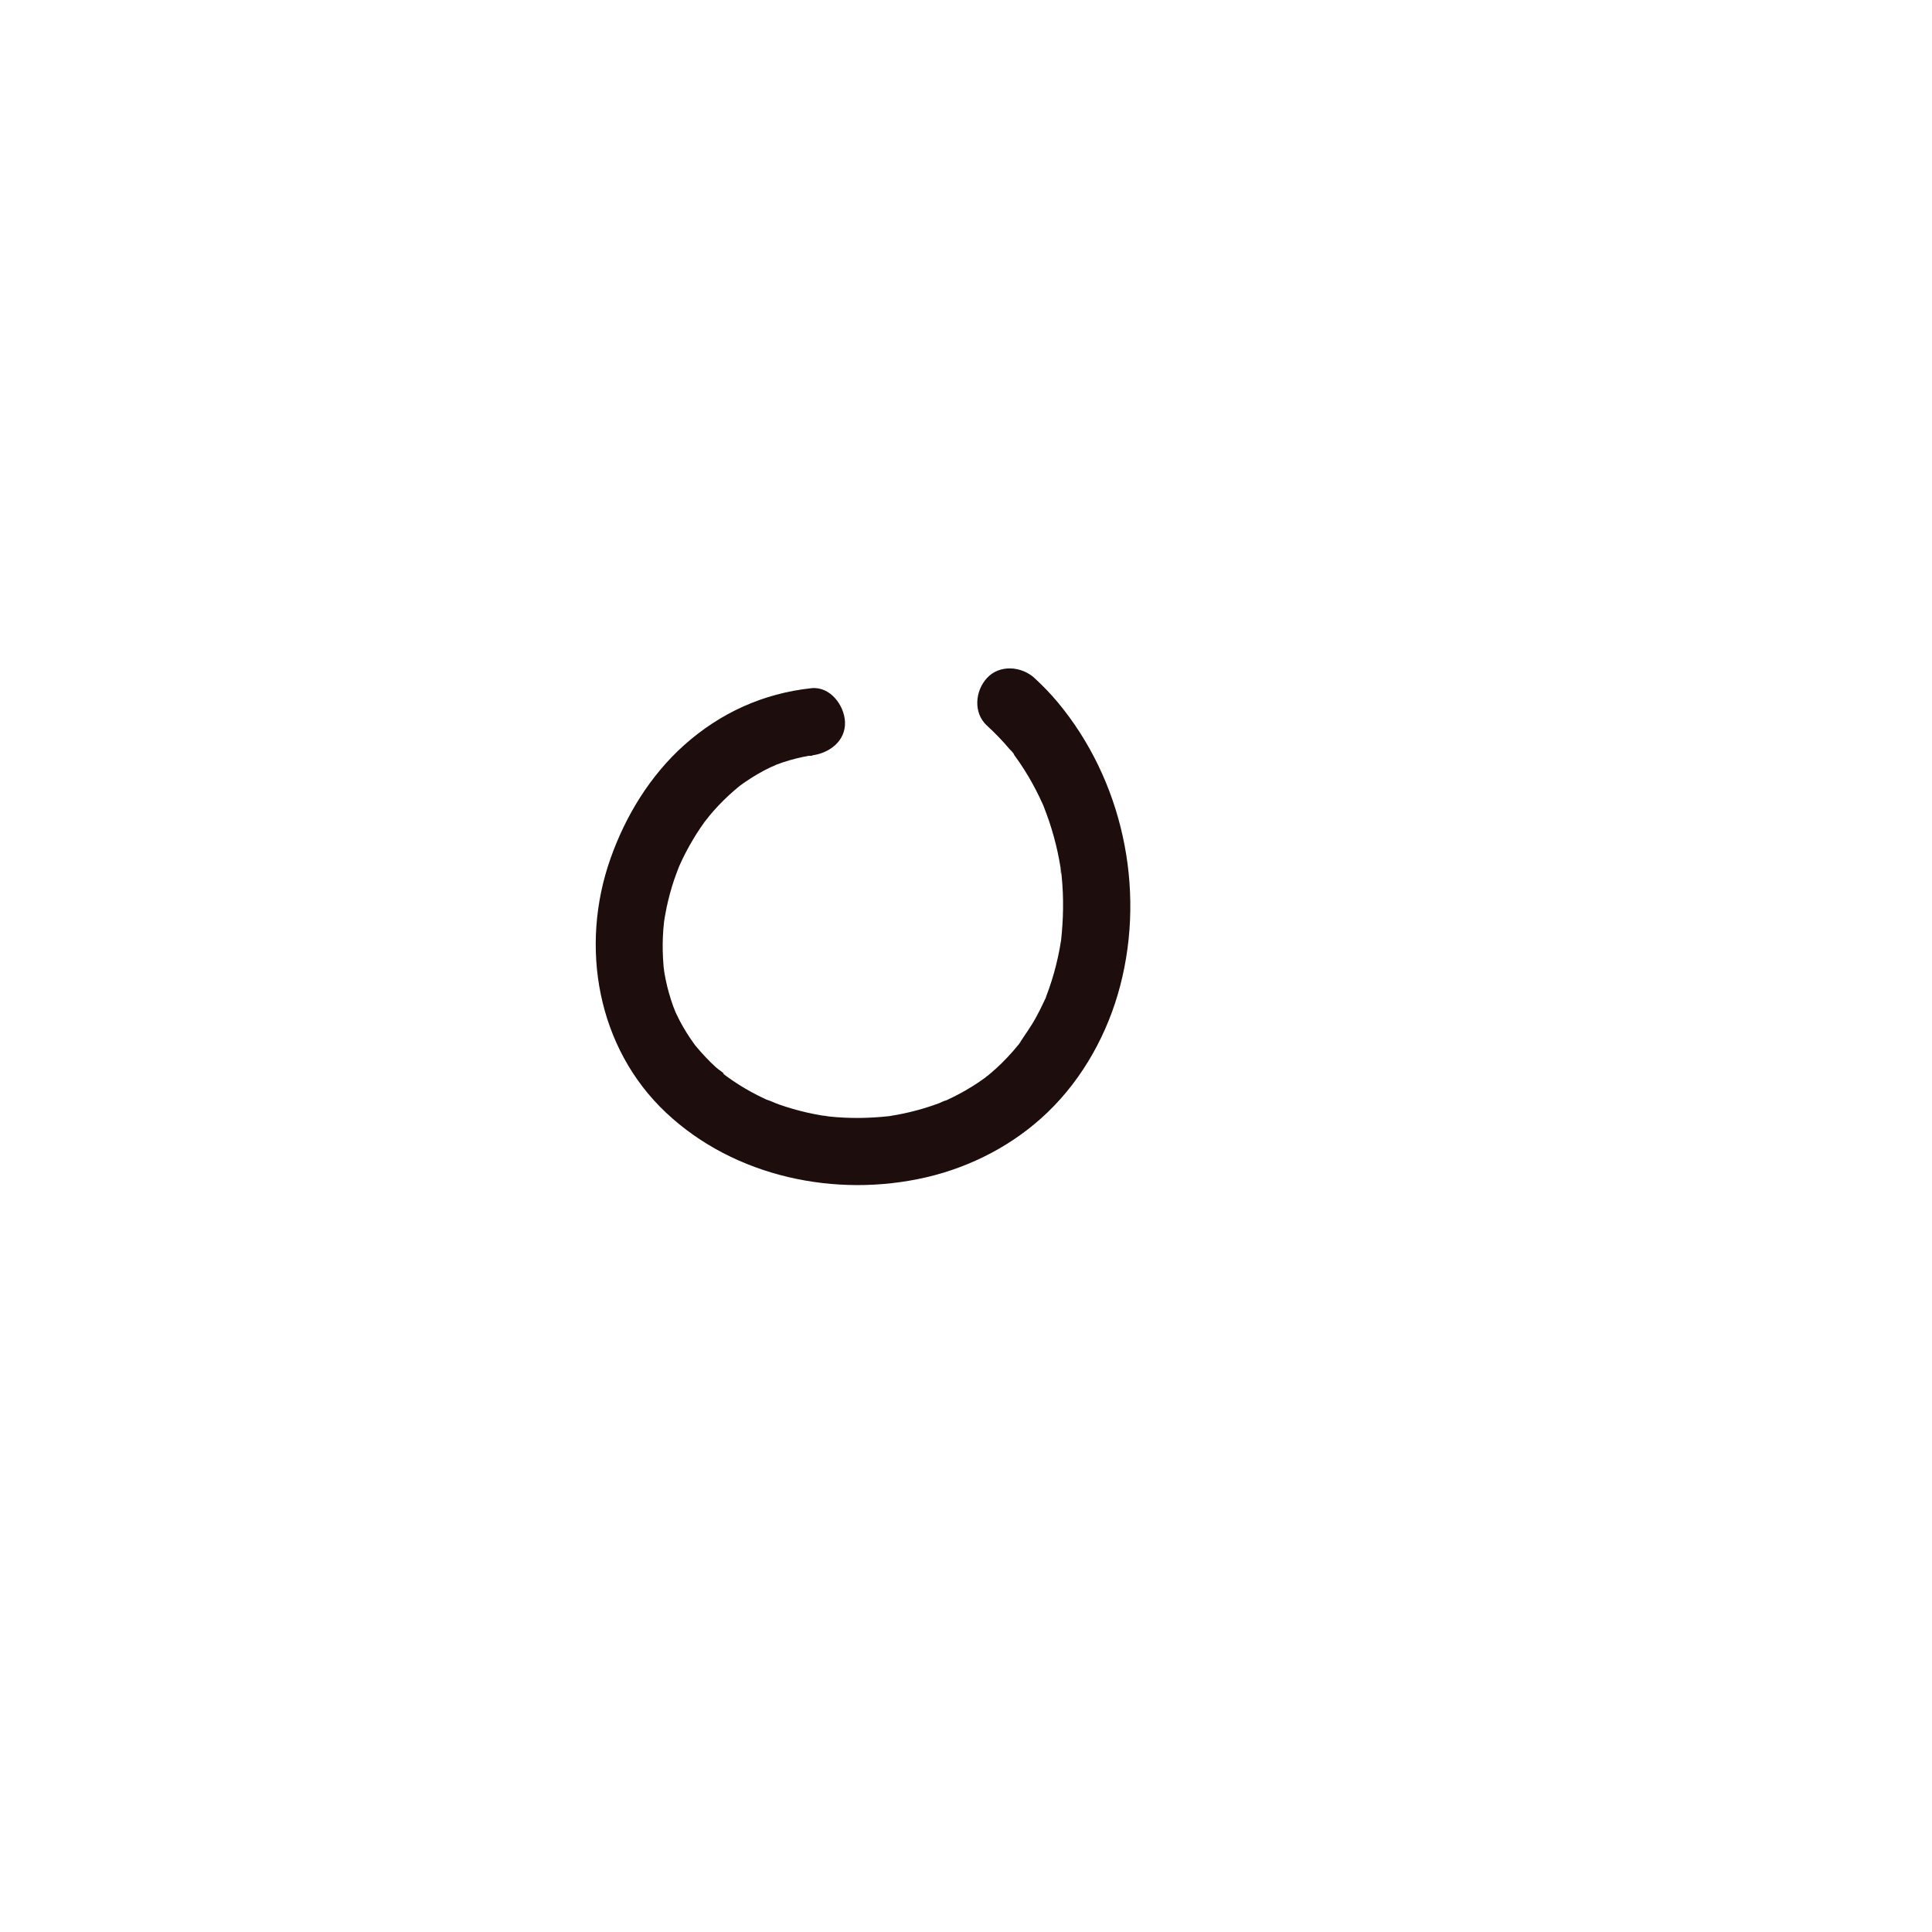 <?xml version="1.0" encoding="UTF-8" standalone="no"?>
<!DOCTYPE svg PUBLIC "-//W3C//DTD SVG 1.1//EN" "http://www.w3.org/Graphics/SVG/1.1/DTD/svg11.dtd">
<svg width="100%" height="100%" viewBox="0 0 1200 1200" version="1.1" xmlns="http://www.w3.org/2000/svg" xmlns:xlink="http://www.w3.org/1999/xlink" xml:space="preserve" xmlns:serif="http://www.serif.com/" style="fill-rule:evenodd;clip-rule:evenodd;stroke-linejoin:round;stroke-miterlimit:2;">
    <rect id="Artboard1" x="0" y="0" width="1200" height="1200" style="fill:none;"/>
    <g id="Artboard11" serif:id="Artboard1">
        <g transform="matrix(4.177,0,0,4.177,-8192.02,-2095.28)">
            <path d="M2081.87,603.958C2074.72,604.729 2068.33,607.622 2062.96,612.416C2057.91,616.933 2054.26,622.905 2052.01,629.263C2047.38,642.329 2050,657.443 2060.28,667.096C2070.46,676.658 2085.53,679.8 2098.96,676.684C2105.67,675.128 2112.04,671.801 2117.01,667.014C2122.29,661.933 2125.98,655.208 2127.81,648.14C2131.58,633.605 2128.1,617.567 2118.49,606.034C2117.42,604.76 2116.27,603.568 2115.05,602.448C2113.12,600.68 2109.86,600.399 2107.98,602.448C2106.21,604.372 2105.92,607.631 2107.98,609.519C2109.16,610.602 2110.28,611.752 2111.31,612.978C2111.5,613.208 2111.98,613.592 2112.04,613.874C2112.04,613.892 2111.44,613.06 2111.76,613.516C2111.89,613.695 2112.02,613.869 2112.15,614.047C2112.64,614.714 2113.1,615.397 2113.54,616.094C2114.37,617.397 2115.11,618.749 2115.78,620.138C2115.95,620.486 2116.11,620.838 2116.27,621.189C2116.79,622.33 2116.02,620.528 2116.35,621.365C2116.65,622.137 2116.94,622.909 2117.21,623.695C2117.72,625.214 2118.15,626.762 2118.49,628.329C2118.65,629.086 2118.8,629.847 2118.92,630.612C2118.95,630.806 2118.94,631.463 2119.07,631.596C2118.82,631.342 2118.95,630.566 2119.02,631.255C2119.04,631.475 2119.07,631.694 2119.09,631.914C2119.41,635.109 2119.35,638.299 2119,641.488C2118.9,642.4 2119.18,640.47 2118.97,641.626C2118.91,642.004 2118.85,642.383 2118.78,642.76C2118.63,643.566 2118.45,644.368 2118.25,645.164C2117.87,646.697 2117.39,648.207 2116.83,649.682C2116.78,649.808 2116.58,650.556 2116.46,650.59C2116.55,650.562 2116.9,649.618 2116.58,650.294C2116.51,650.441 2116.44,650.591 2116.37,650.739C2116.03,651.478 2115.66,652.206 2115.27,652.921C2114.51,654.315 2113.57,655.567 2112.72,656.904C2112.41,657.38 2113.01,656.515 2113,656.544C2112.96,656.678 2112.69,656.931 2112.59,657.058C2112.35,657.356 2112.1,657.649 2111.85,657.938C2111.31,658.556 2110.74,659.154 2110.16,659.729C2109.65,660.231 2109.12,660.715 2108.57,661.18C2108.34,661.379 2108.1,661.569 2107.87,661.765C2107.22,662.307 2108.07,661.571 2108.16,661.546C2108,661.594 2107.8,661.811 2107.67,661.909C2106.48,662.774 2105.23,663.554 2103.93,664.249C2103.31,664.585 2102.67,664.9 2102.03,665.196C2101.89,665.26 2101.75,665.32 2101.61,665.384C2100.84,665.739 2101.88,665.253 2101.96,665.239C2101.59,665.299 2101.18,665.552 2100.83,665.683C2099.45,666.198 2098.03,666.626 2096.6,666.971C2095.95,667.126 2095.31,667.265 2094.65,667.386C2094.3,667.452 2093.95,667.507 2093.6,667.567C2092.4,667.771 2094.59,667.468 2093.41,667.597C2090.45,667.921 2087.48,667.96 2084.52,667.646C2084.1,667.602 2083.07,667.296 2084.48,667.656C2084.14,667.57 2083.77,667.55 2083.42,667.492C2082.67,667.365 2081.92,667.216 2081.17,667.046C2079.79,666.728 2078.42,666.335 2077.08,665.864C2076.42,665.634 2075.77,665.293 2075.1,665.105C2075.18,665.13 2076.22,665.606 2075.46,665.25C2075.32,665.185 2075.18,665.125 2075.04,665.062C2074.68,664.893 2074.32,664.718 2073.96,664.537C2072.66,663.882 2071.4,663.147 2070.2,662.33C2069.91,662.134 2069.62,661.932 2069.34,661.726C2069.22,661.638 2069.1,661.547 2068.98,661.459C2068.57,661.162 2068.86,661.086 2069.28,661.692C2068.92,661.177 2068.15,660.759 2067.68,660.331C2066.6,659.348 2065.61,658.282 2064.68,657.165C2063.9,656.239 2065.12,657.808 2064.62,657.1C2064.41,656.811 2064.2,656.525 2064,656.231C2063.57,655.601 2063.16,654.954 2062.78,654.291C2062.43,653.684 2062.11,653.062 2061.81,652.429C2061.72,652.249 2061.22,651.138 2061.57,651.937C2061.92,652.718 2061.4,651.47 2061.34,651.29C2060.87,649.993 2060.49,648.661 2060.21,647.309C2060.14,646.972 2060.08,646.633 2060.02,646.293C2059.98,646.059 2059.81,644.921 2059.93,645.788C2060.07,646.702 2059.91,645.487 2059.89,645.277C2059.86,644.884 2059.83,644.49 2059.81,644.096C2059.73,642.662 2059.75,641.223 2059.86,639.791C2059.89,639.444 2059.92,639.098 2059.96,638.752C2059.97,638.604 2060,638.456 2060.01,638.307C2060.07,637.649 2059.83,639.4 2059.95,638.748C2060.08,638.011 2060.19,637.272 2060.35,636.539C2060.64,635.17 2061.01,633.816 2061.45,632.489C2061.68,631.824 2061.93,631.171 2062.18,630.515C2062.49,629.694 2061.73,631.478 2062.2,630.464C2062.37,630.1 2062.53,629.735 2062.7,629.374C2063.33,628.07 2064.04,626.802 2064.81,625.581C2065.19,624.994 2065.58,624.418 2065.98,623.854C2066.15,623.62 2066.38,623.389 2066.52,623.137C2065.86,624.329 2066.37,623.333 2066.66,622.988C2067.57,621.892 2068.55,620.852 2069.6,619.883C2070.1,619.417 2070.62,618.979 2071.15,618.537C2071.99,617.831 2070.47,619.012 2071.18,618.512C2071.49,618.287 2071.8,618.055 2072.13,617.836C2073.29,617.042 2074.51,616.333 2075.78,615.723C2076.07,615.583 2076.44,615.477 2076.71,615.298C2076.73,615.282 2075.68,615.689 2076.18,615.52C2076.32,615.474 2076.46,615.412 2076.59,615.36C2077.28,615.097 2077.97,614.863 2078.68,614.659C2079.34,614.467 2080.01,614.302 2080.68,614.164C2081.03,614.094 2081.37,614.04 2081.71,613.976C2082.09,613.905 2082.49,614.02 2081.27,614.026C2081.46,614.025 2081.69,613.978 2081.87,613.958C2084.46,613.678 2087,611.859 2086.87,608.958C2086.76,606.489 2084.66,603.658 2081.87,603.958Z" style="fill:rgb(29,13,13);fill-rule:nonzero;"/>
        </g>
    </g>
</svg>
